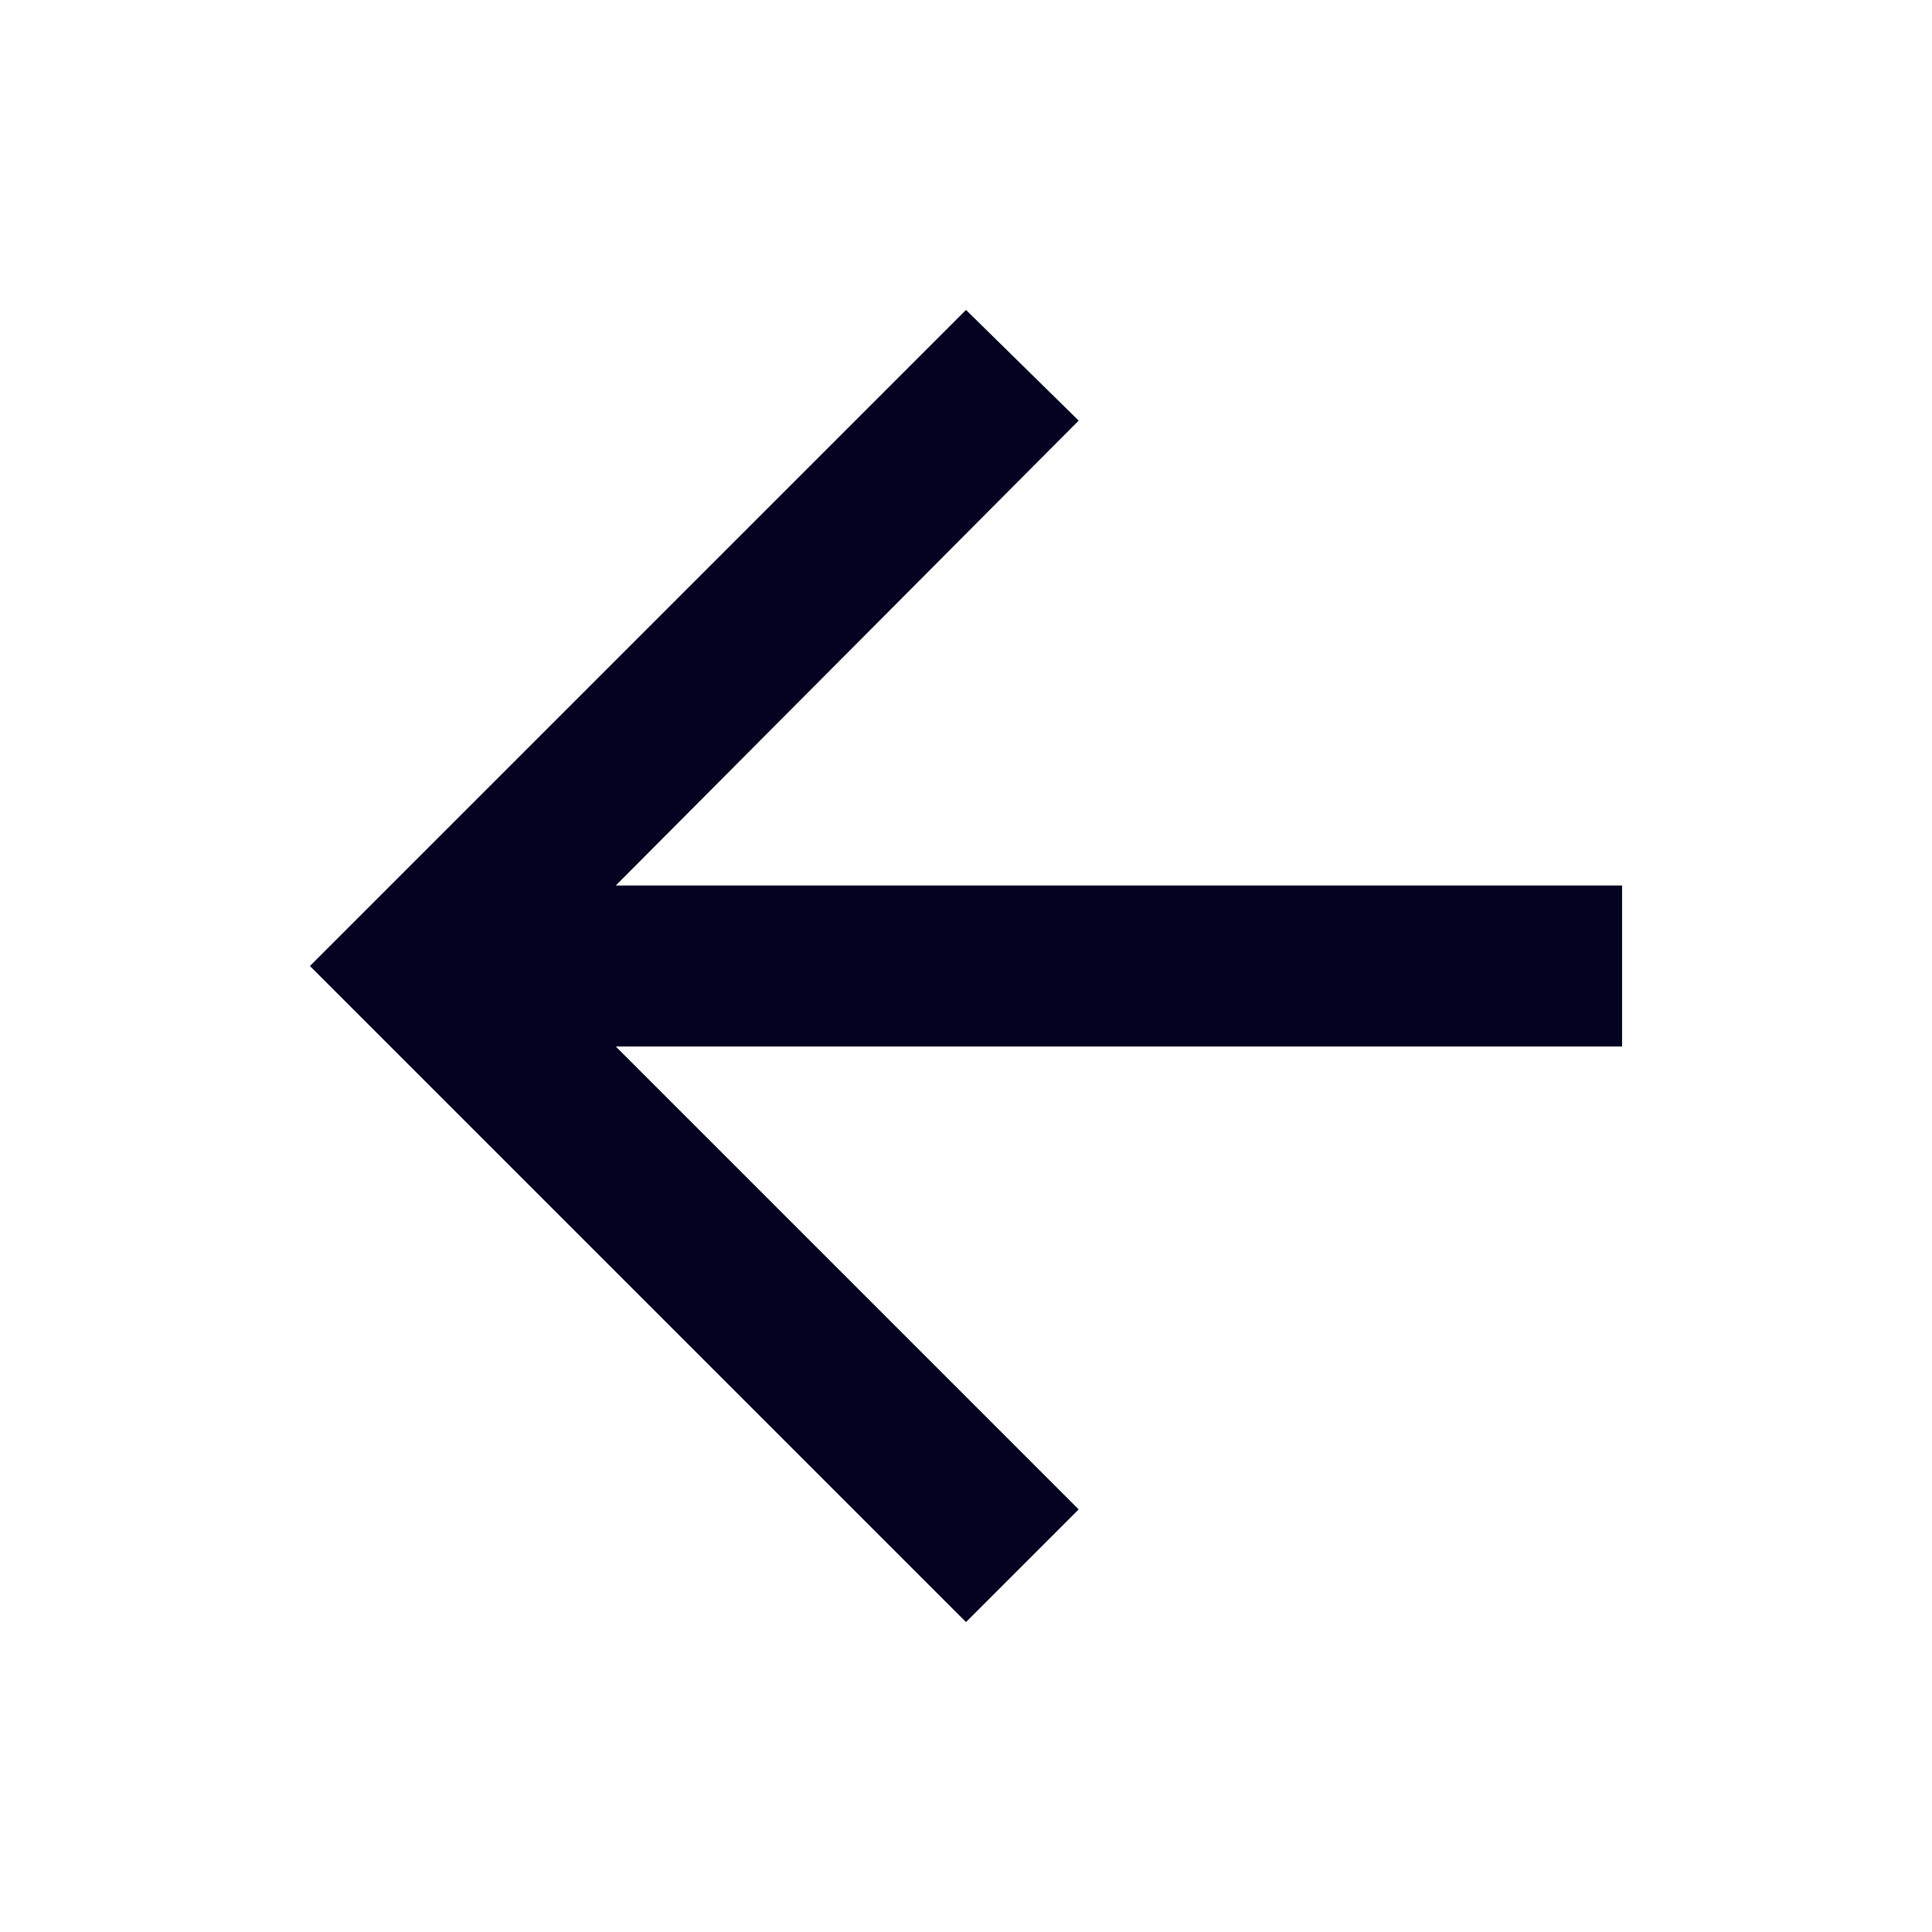 <svg width="31" height="31" viewBox="0 0 31 31" fill="none" xmlns="http://www.w3.org/2000/svg">
<path d="M15.5 26.027L4.973 15.5L15.5 4.973L17.308 6.749L9.881 14.208H26.027V16.792H9.881L17.308 24.219L15.5 26.027Z" fill="#030321"/>
</svg>
